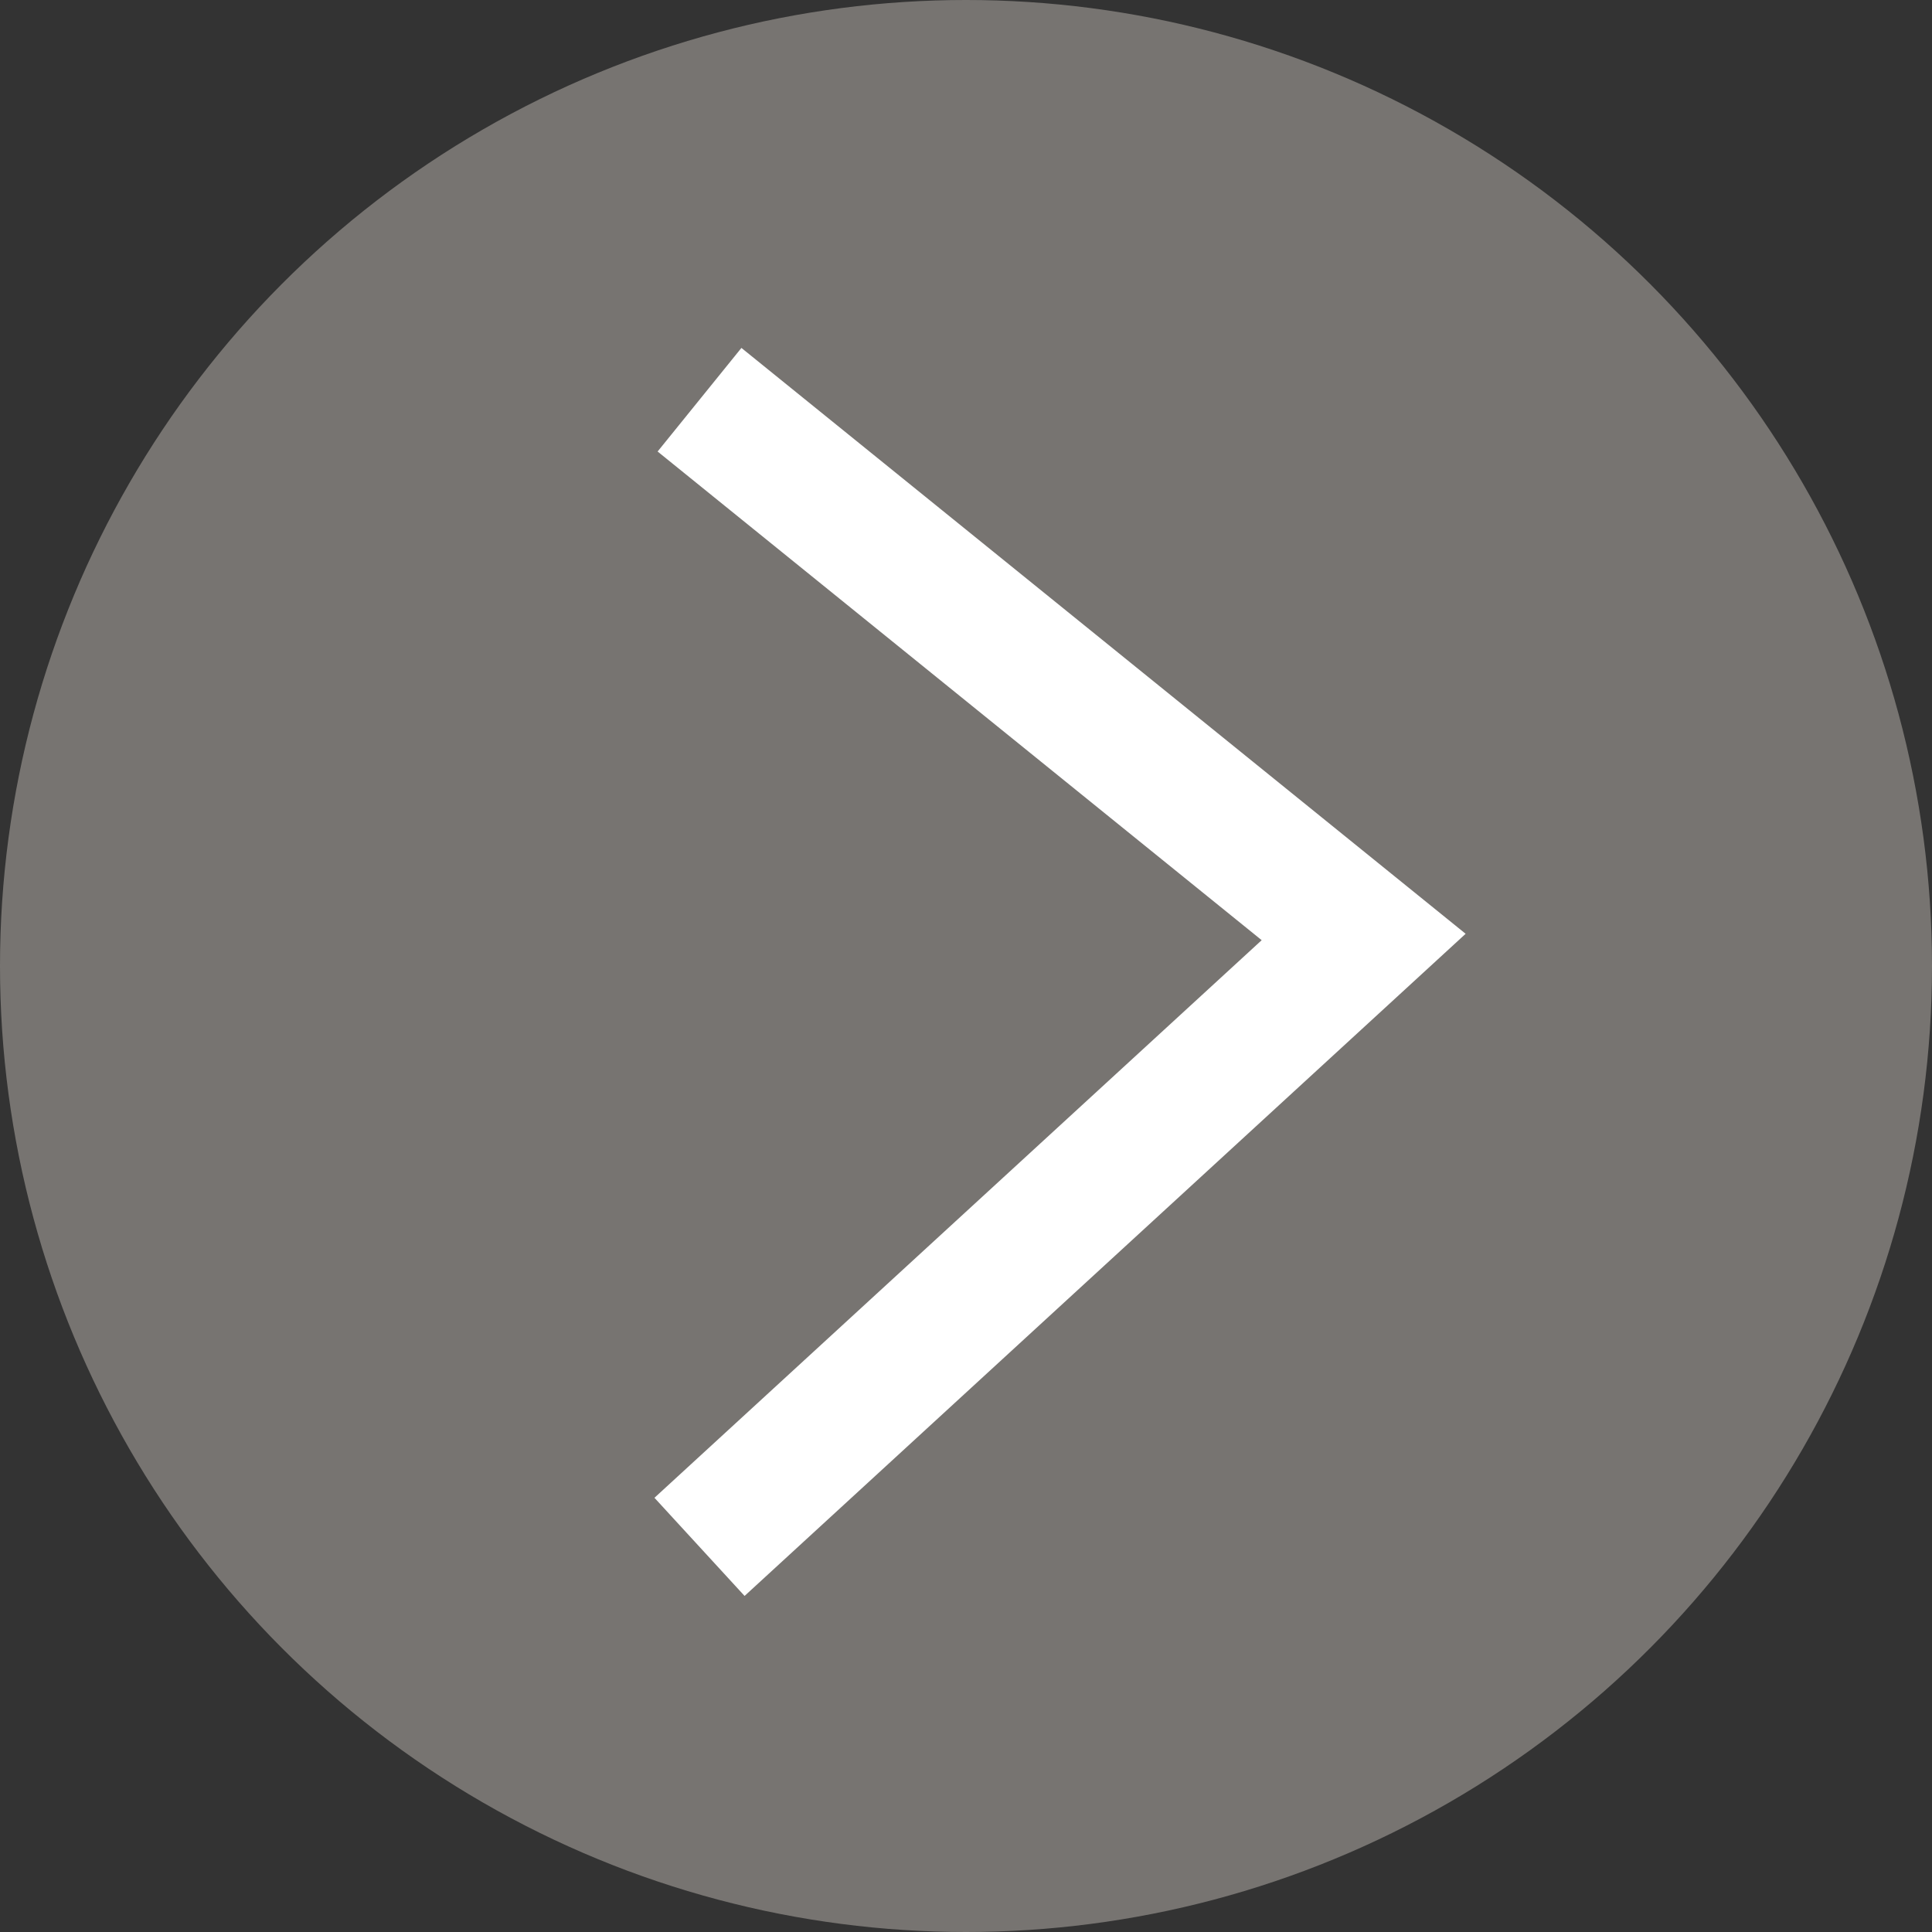 <svg width="58" height="58" viewBox="0 0 58 58" fill="none" xmlns="http://www.w3.org/2000/svg">
<rect x="0" y="0" width="58" height="58" fill="#333333" stroke="none"/>
<circle cx="29" cy="29" r="29" fill="#777471"/>
<path d="M21 12L40.938 28.129L21 46.438" stroke="white" stroke-width="4"/>
</svg>
